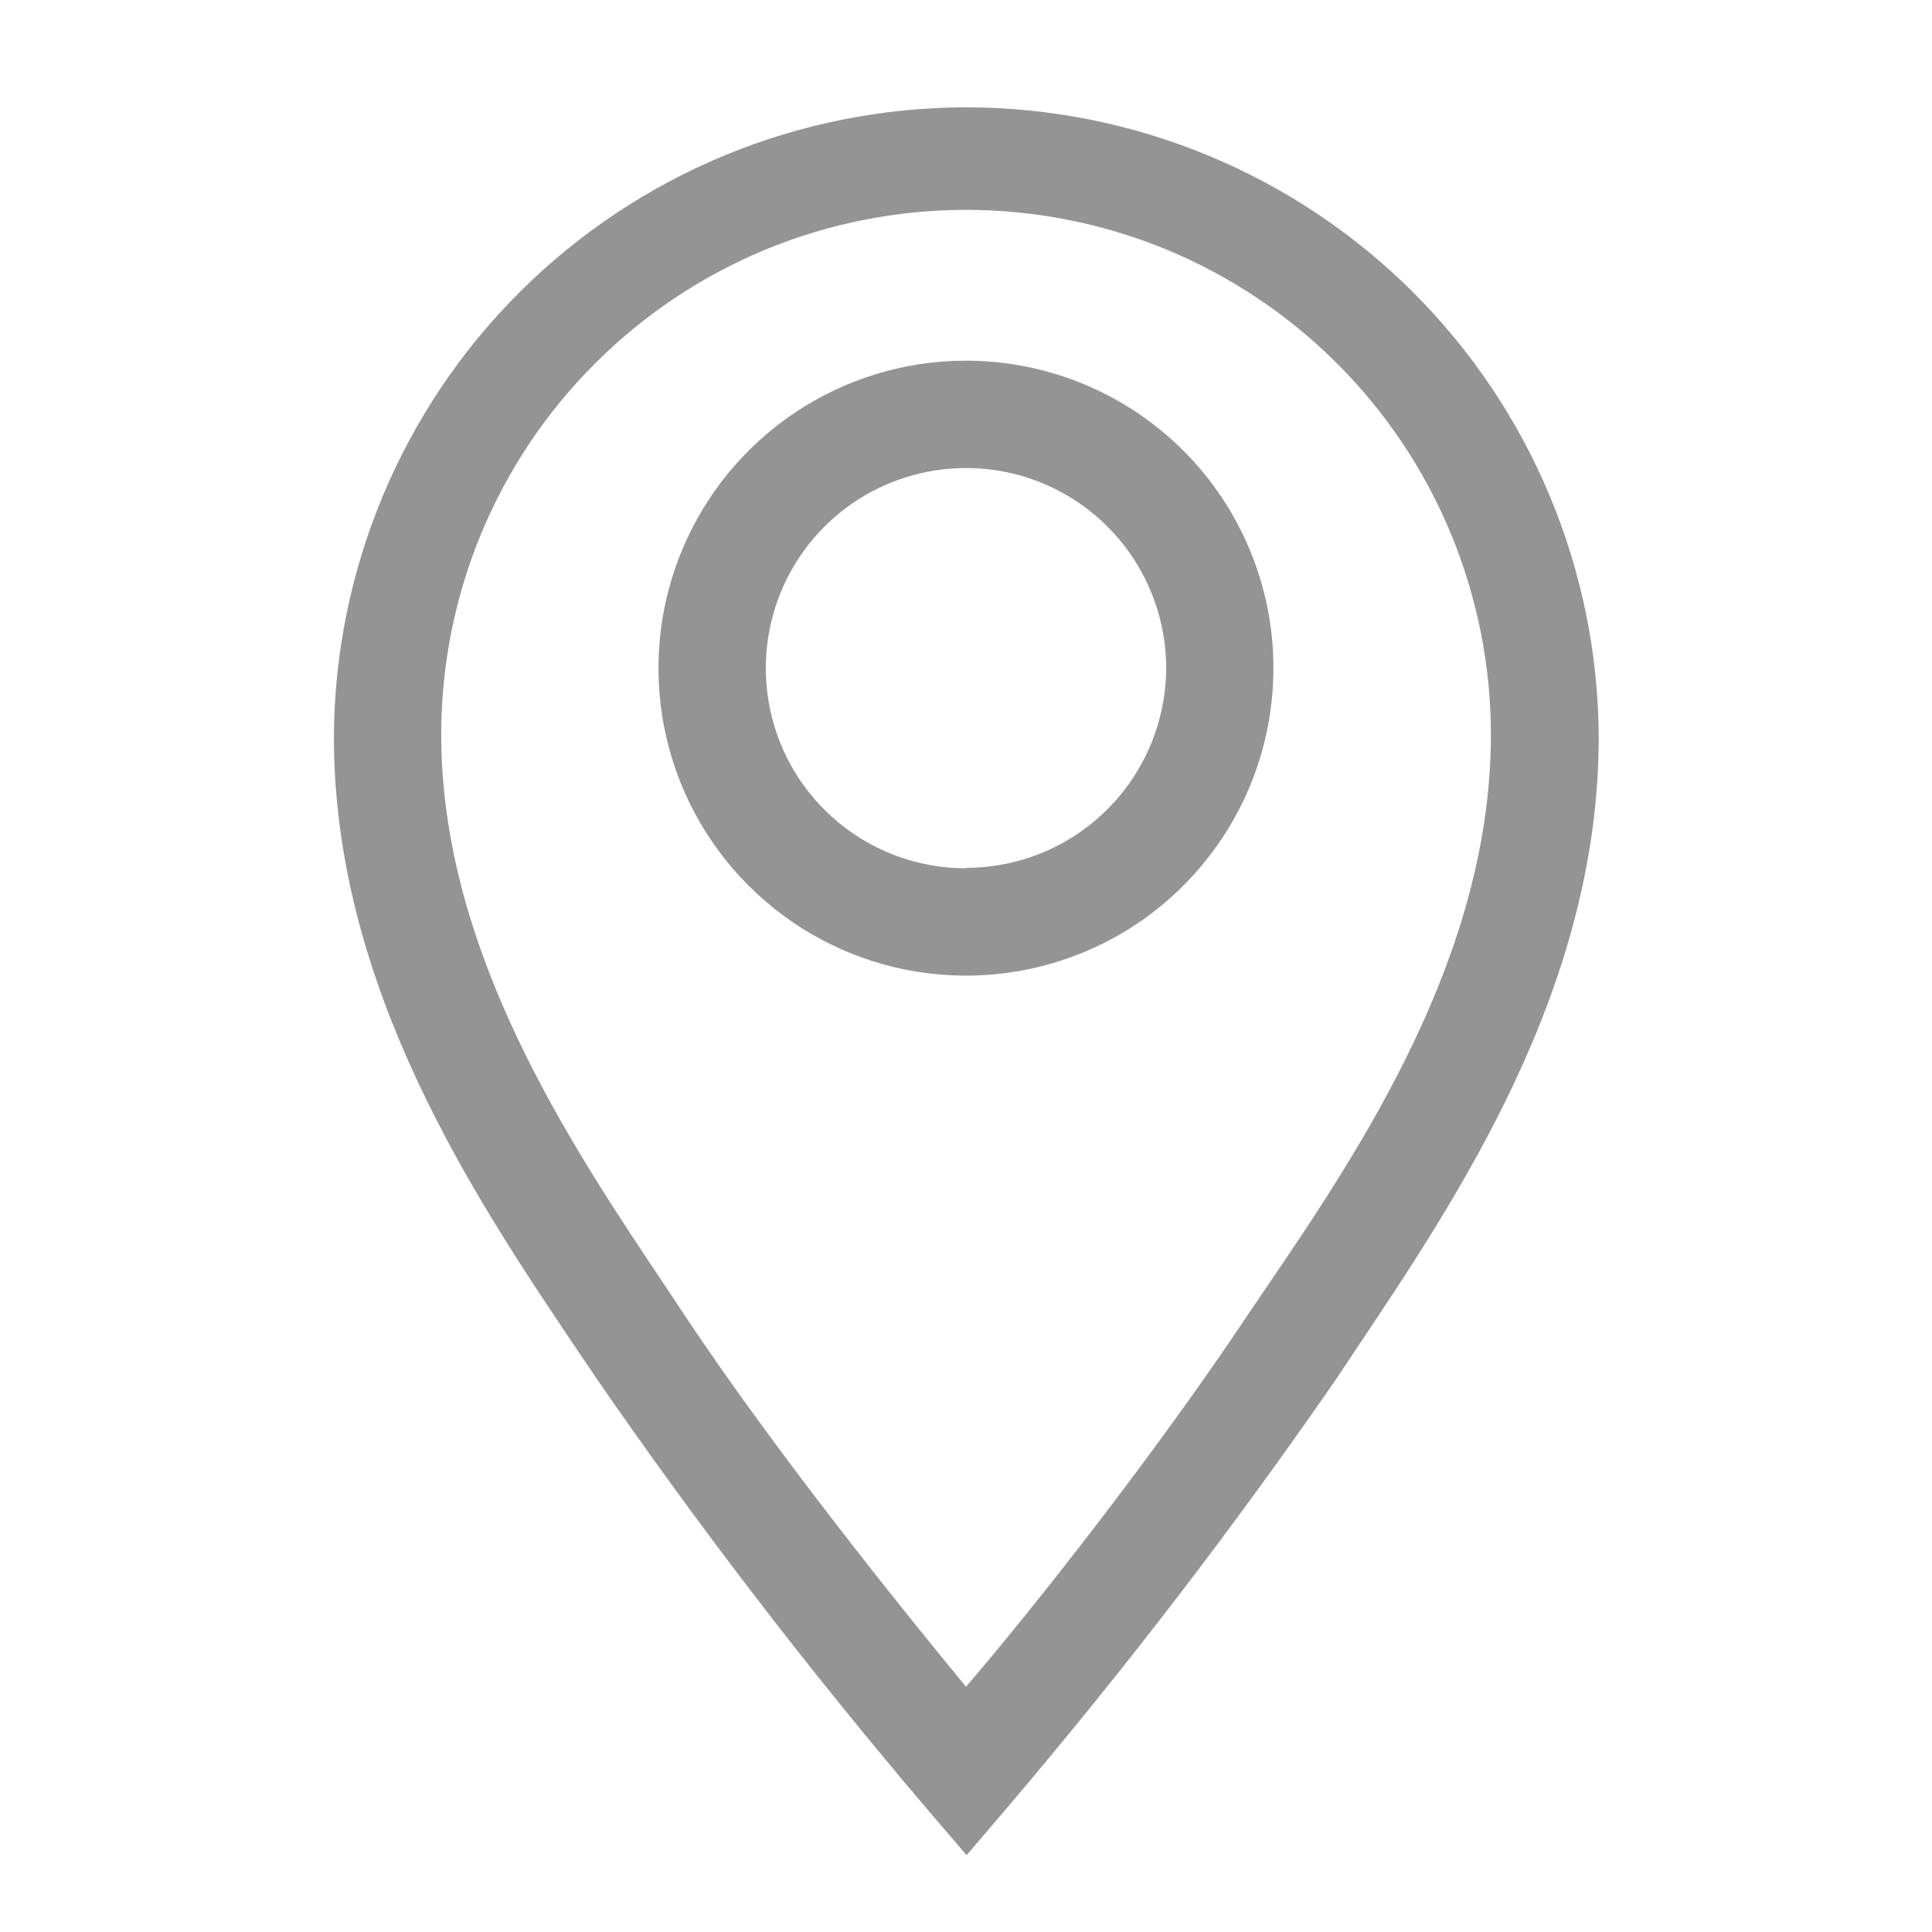 <svg width="16" height="16" viewBox="0 0 16 16" fill="none" xmlns="http://www.w3.org/2000/svg">
<path d="M8 2.987C7.496 2.987 7.004 3.136 6.585 3.416C6.166 3.696 5.84 4.094 5.647 4.559C5.454 5.024 5.404 5.536 5.502 6.03C5.6 6.524 5.843 6.978 6.199 7.334C6.555 7.69 7.009 7.933 7.503 8.031C7.997 8.129 8.509 8.079 8.974 7.886C9.44 7.694 9.837 7.367 10.117 6.948C10.397 6.53 10.546 6.037 10.546 5.533C10.546 4.858 10.278 4.21 9.801 3.733C9.323 3.255 8.675 2.987 8 2.987ZM8 7.191C7.672 7.191 7.351 7.094 7.079 6.912C6.806 6.73 6.594 6.471 6.468 6.168C6.343 5.865 6.31 5.532 6.374 5.21C6.438 4.888 6.596 4.593 6.828 4.361C7.059 4.129 7.355 3.972 7.676 3.908C7.998 3.844 8.331 3.876 8.634 4.002C8.937 4.127 9.196 4.34 9.378 4.612C9.56 4.885 9.658 5.206 9.658 5.533C9.656 5.972 9.481 6.393 9.17 6.703C8.86 7.013 8.439 7.187 8 7.187V7.191Z" fill="#949494"/>
<path d="M8 0.889C6.616 0.89 5.288 1.439 4.307 2.416C3.326 3.392 2.772 4.718 2.765 6.102C2.765 8.178 3.929 9.915 4.782 11.182L4.938 11.413C5.787 12.644 6.698 13.83 7.667 14.969L8.005 15.364L8.342 14.969C9.311 13.83 10.222 12.643 11.071 11.413L11.227 11.178C12.076 9.911 13.24 8.178 13.24 6.102C13.233 4.717 12.678 3.391 11.696 2.414C10.714 1.437 9.385 0.889 8 0.889ZM10.485 10.666L10.325 10.902C9.56 12.049 8.547 13.333 8 13.969C7.476 13.333 6.44 12.049 5.676 10.902L5.52 10.666C4.734 9.493 3.654 7.889 3.654 6.084C3.654 5.513 3.766 4.948 3.984 4.421C4.203 3.893 4.523 3.414 4.927 3.011C5.33 2.607 5.809 2.287 6.337 2.068C6.864 1.85 7.429 1.738 8 1.738C8.571 1.738 9.136 1.85 9.664 2.068C10.191 2.287 10.67 2.607 11.074 3.011C11.477 3.414 11.798 3.893 12.016 4.421C12.234 4.948 12.347 5.513 12.347 6.084C12.347 7.906 11.271 9.511 10.485 10.666Z" fill="#949494"/>
</svg>
